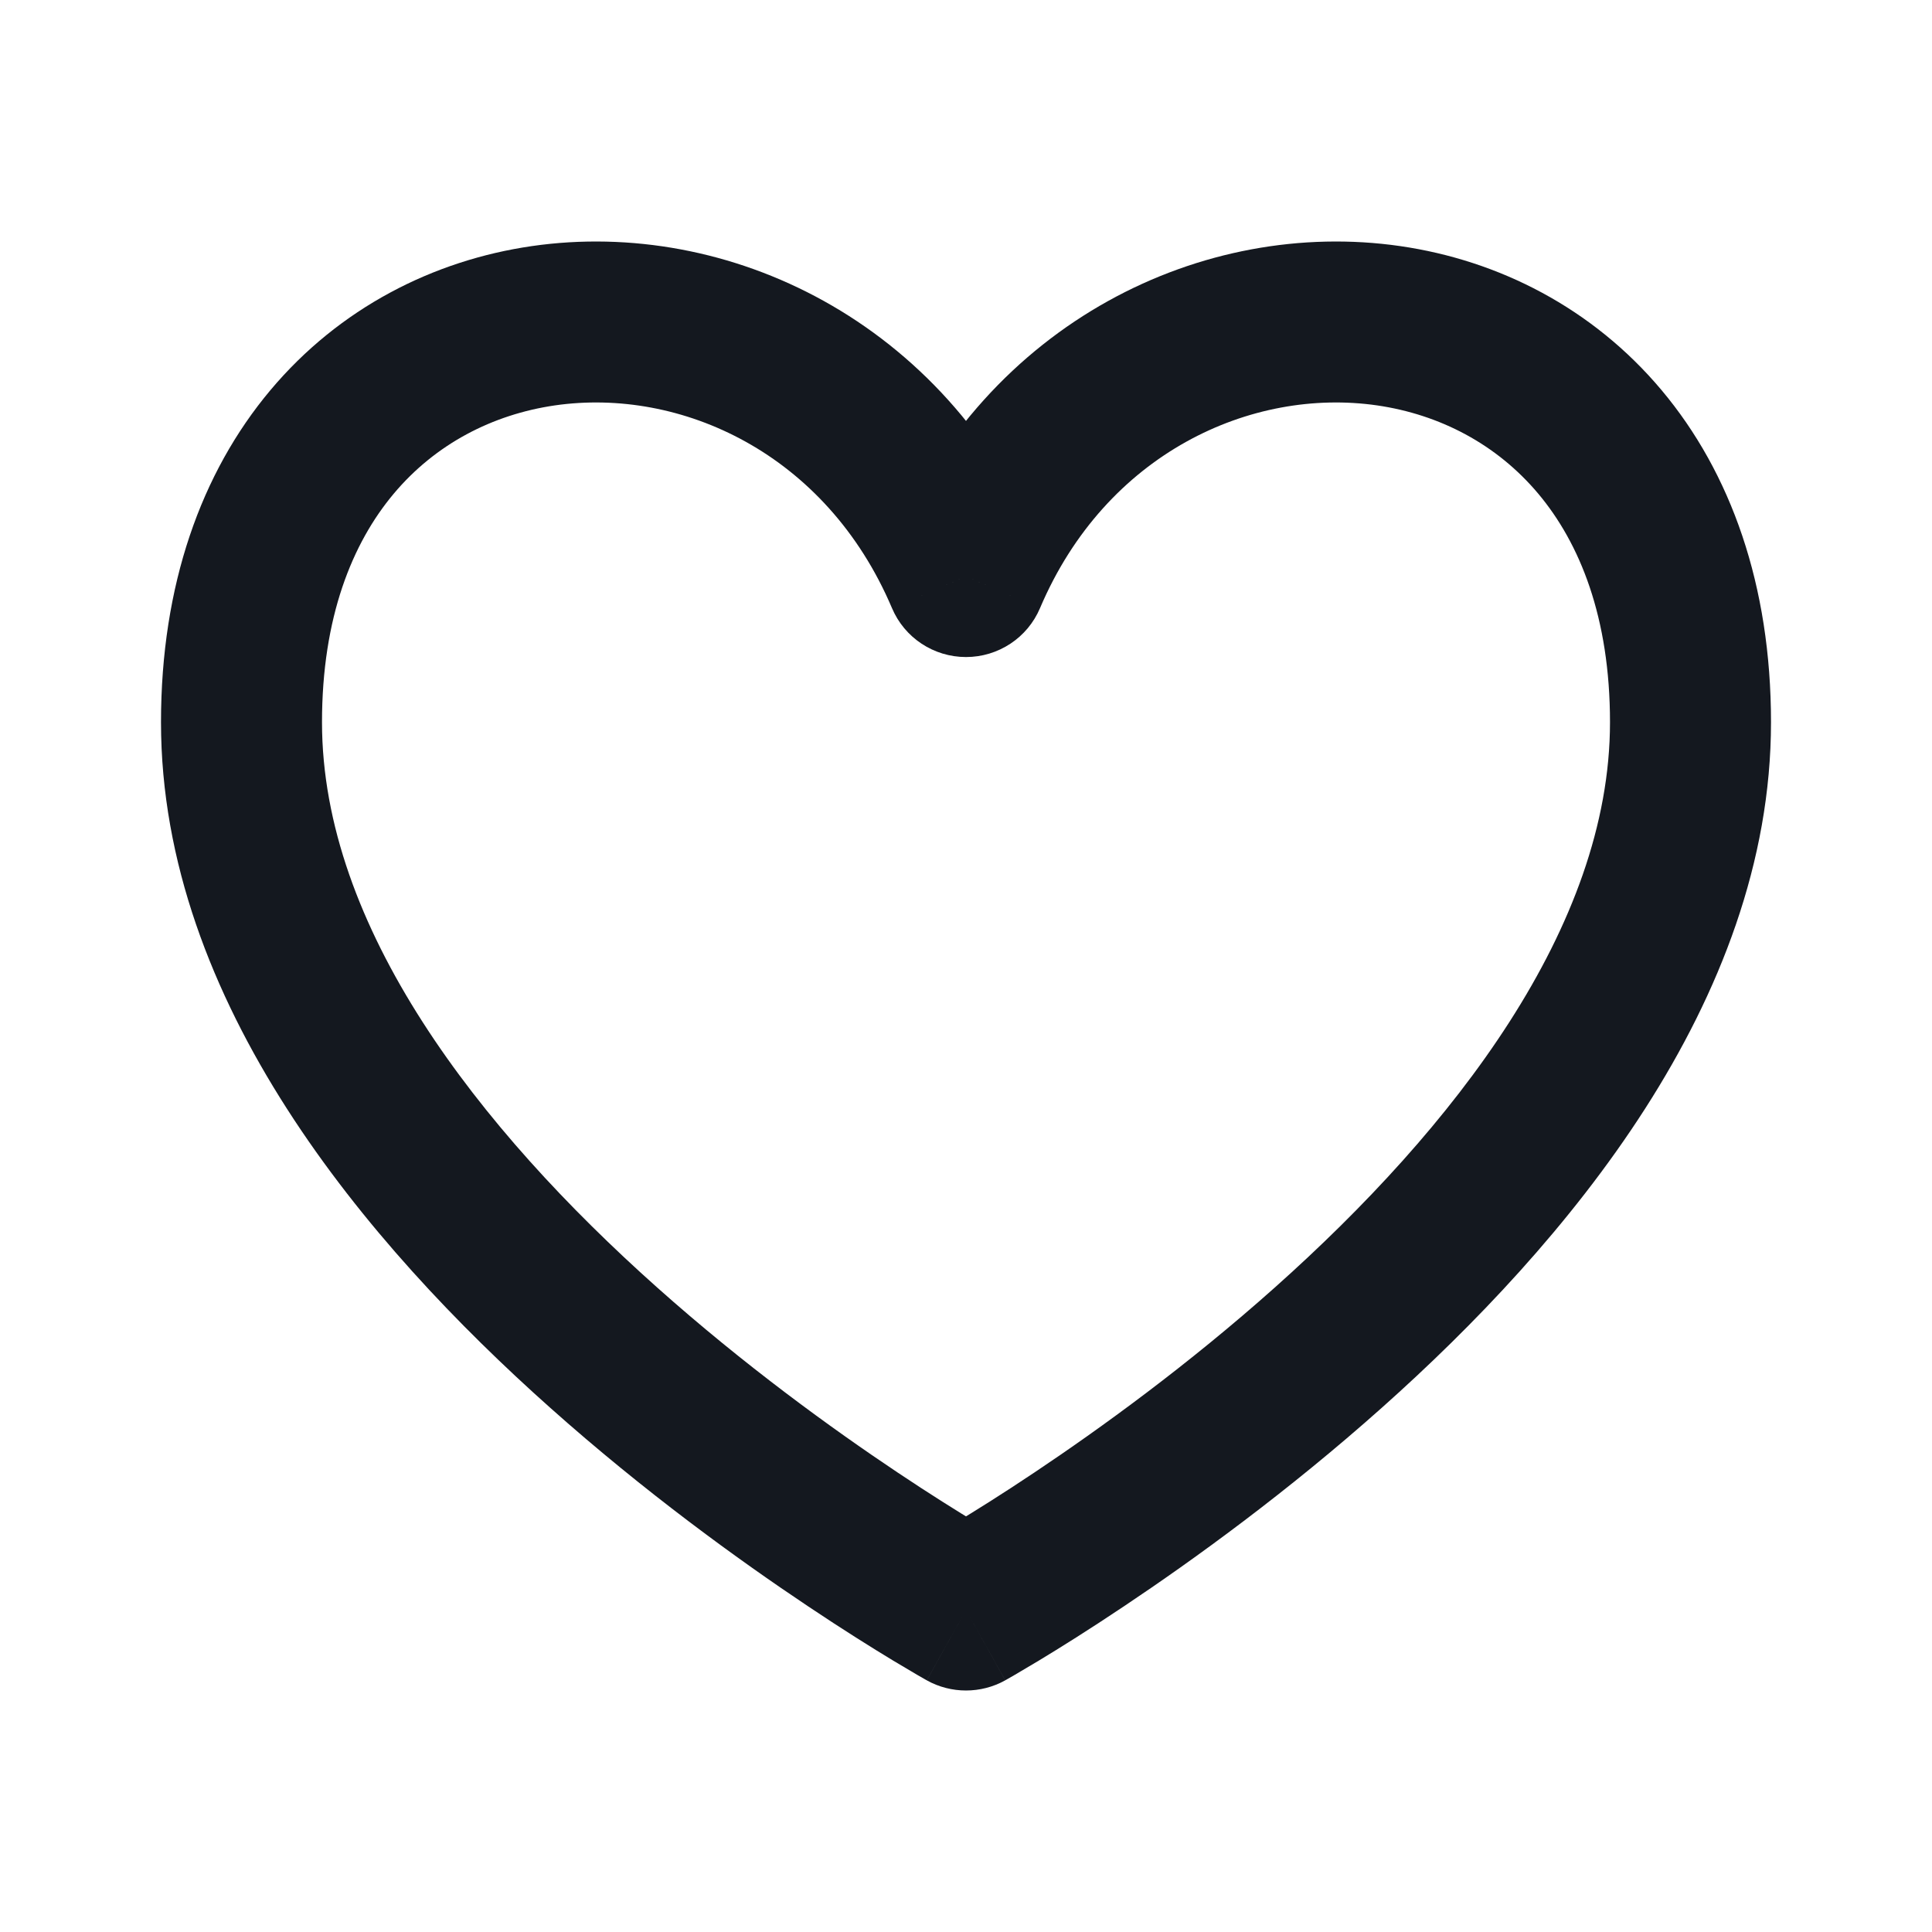 <svg width="24" height="24" viewBox="0 0 24 24" fill="none" xmlns="http://www.w3.org/2000/svg">
<path d="M12 20L11.513 20.874C11.816 21.042 12.184 21.042 12.487 20.874L12 20ZM12 7.162L11.08 7.553C11.236 7.923 11.599 8.162 12 8.162C12.401 8.162 12.764 7.923 12.92 7.553L12 7.162ZM2 8.972C2 12.446 4.56 15.462 6.835 17.488C8.004 18.53 9.168 19.373 10.038 19.954C10.474 20.246 10.838 20.473 11.096 20.629C11.225 20.706 11.327 20.766 11.398 20.808C11.433 20.828 11.461 20.844 11.48 20.855C11.49 20.861 11.498 20.865 11.503 20.868C11.506 20.87 11.508 20.871 11.51 20.872C11.511 20.872 11.512 20.873 11.512 20.873C11.512 20.873 11.513 20.873 11.513 20.873C11.513 20.873 11.513 20.874 12 20C12.487 19.126 12.487 19.127 12.487 19.127C12.487 19.127 12.487 19.127 12.487 19.127C12.487 19.127 12.487 19.127 12.487 19.126C12.486 19.126 12.485 19.126 12.484 19.125C12.48 19.123 12.475 19.12 12.468 19.116C12.453 19.108 12.431 19.095 12.4 19.077C12.339 19.042 12.248 18.988 12.131 18.917C11.896 18.775 11.557 18.564 11.149 18.291C10.332 17.745 9.246 16.959 8.165 15.995C5.94 14.012 4 11.514 4 8.972H2ZM12.92 6.771C11.739 3.992 9.047 2.705 6.607 3.057C5.383 3.234 4.216 3.826 3.359 4.847C2.499 5.872 2 7.269 2 8.972H4C4 7.668 4.376 6.747 4.891 6.133C5.409 5.516 6.117 5.149 6.893 5.036C8.453 4.811 10.261 5.627 11.08 7.553L12.92 6.771ZM20 8.972C20 11.514 18.06 14.012 15.835 15.995C14.754 16.959 13.668 17.745 12.851 18.291C12.443 18.564 12.104 18.775 11.869 18.917C11.752 18.988 11.661 19.042 11.6 19.077C11.569 19.095 11.547 19.108 11.532 19.116C11.525 19.12 11.52 19.123 11.516 19.125C11.515 19.126 11.514 19.126 11.513 19.126C11.513 19.127 11.513 19.127 11.513 19.127C11.513 19.127 11.513 19.127 11.513 19.127C11.513 19.127 11.513 19.126 12 20C12.487 20.874 12.487 20.873 12.487 20.873C12.487 20.873 12.488 20.873 12.488 20.873C12.488 20.873 12.489 20.872 12.49 20.872C12.492 20.871 12.494 20.87 12.497 20.868C12.502 20.865 12.51 20.861 12.52 20.855C12.539 20.844 12.567 20.828 12.602 20.808C12.673 20.766 12.775 20.706 12.904 20.629C13.162 20.473 13.526 20.246 13.962 19.954C14.832 19.373 15.996 18.53 17.165 17.488C19.44 15.462 22 12.446 22 8.972H20ZM12.92 7.553C13.739 5.627 15.547 4.811 17.107 5.036C17.883 5.149 18.591 5.516 19.109 6.133C19.624 6.747 20 7.668 20 8.972H22C22 7.269 21.501 5.872 20.641 4.847C19.784 3.826 18.617 3.234 17.393 3.057C14.953 2.705 12.261 3.992 11.08 6.771L12.92 7.553Z" fill="#14181F"/>
</svg>
